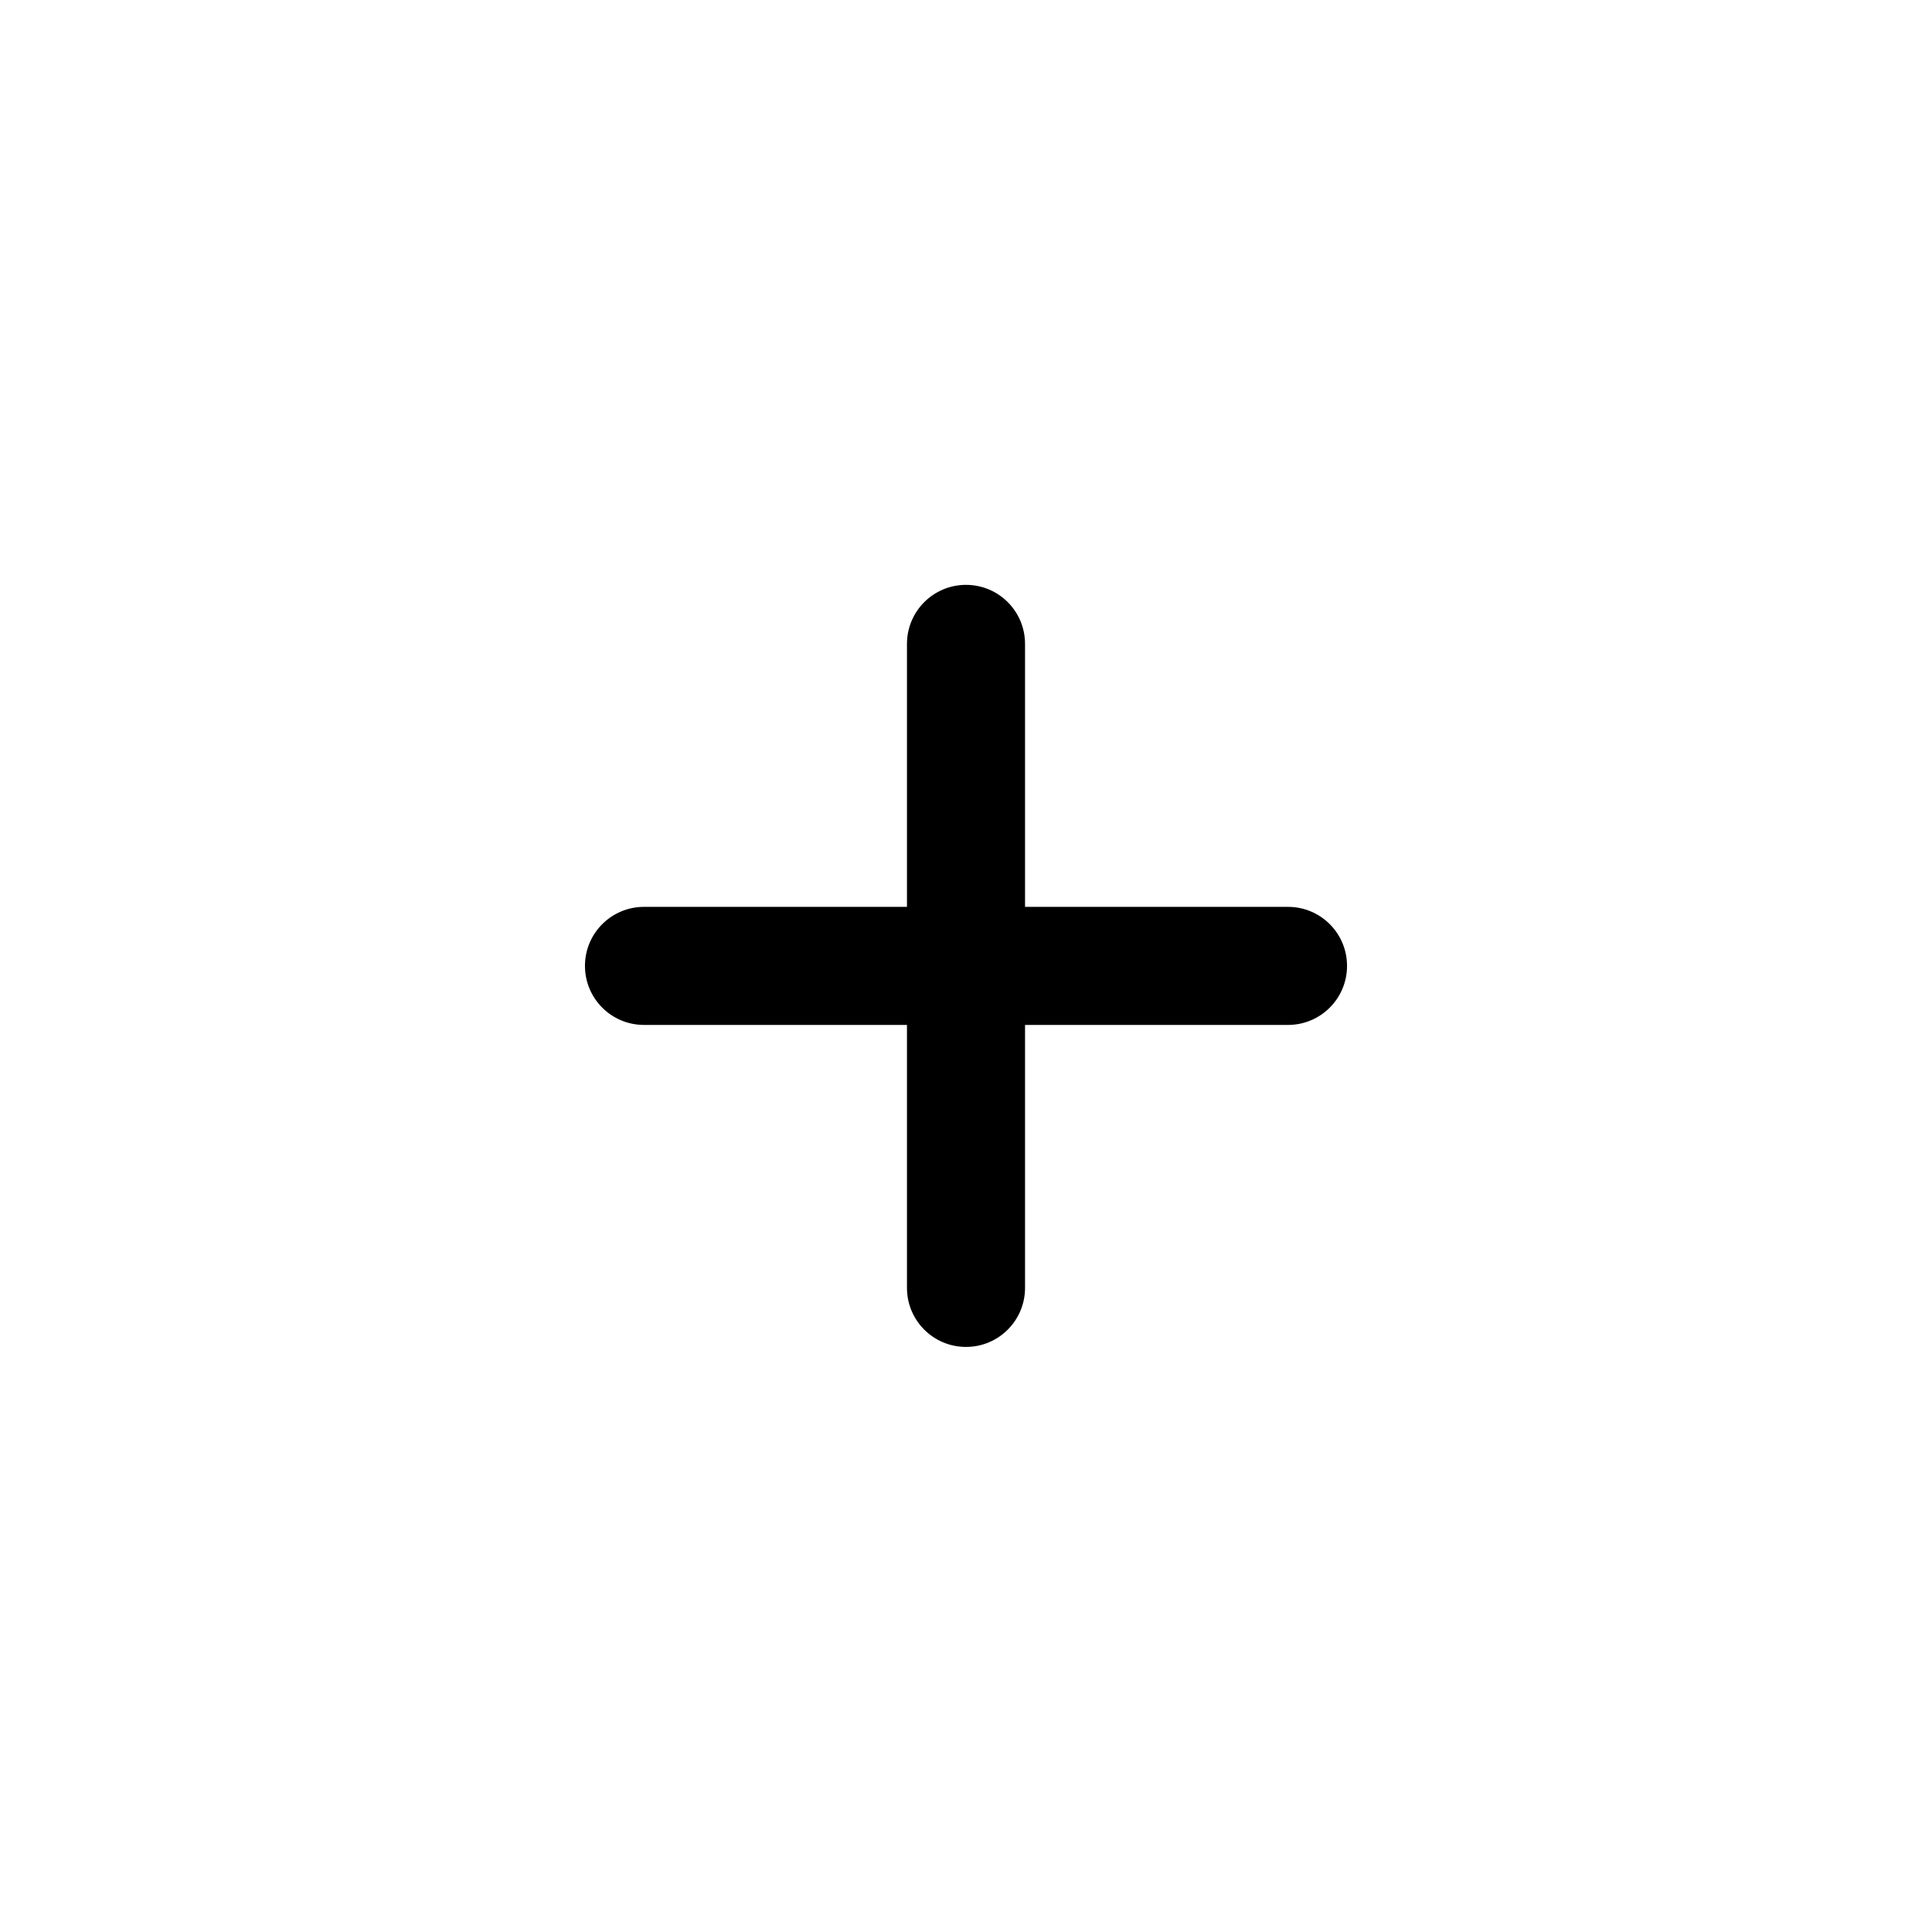<svg width="18" height="18" viewBox="0 0 18 18" fill="none" xmlns="http://www.w3.org/2000/svg">
<g clip-path="url(#clip0_877_6626)">
<path fill-rule="evenodd" clip-rule="evenodd" d="M9 5.449C9.304 5.449 9.55 5.695 9.55 5.999V8.449H12C12.304 8.449 12.55 8.695 12.55 8.999C12.55 9.303 12.304 9.549 12 9.549H9.55V11.999C9.55 12.303 9.304 12.549 9 12.549C8.696 12.549 8.45 12.303 8.45 11.999V9.549H6C5.696 9.549 5.45 9.303 5.45 8.999C5.45 8.695 5.696 8.449 6 8.449H8.45V5.999C8.45 5.695 8.696 5.449 9 5.449Z" fill="#000000"/>
</g>
<defs>
<clipPath id="clip0_877_6626">
<rect width="18" height="18" fill="white"/>
</clipPath>
</defs>
</svg>
